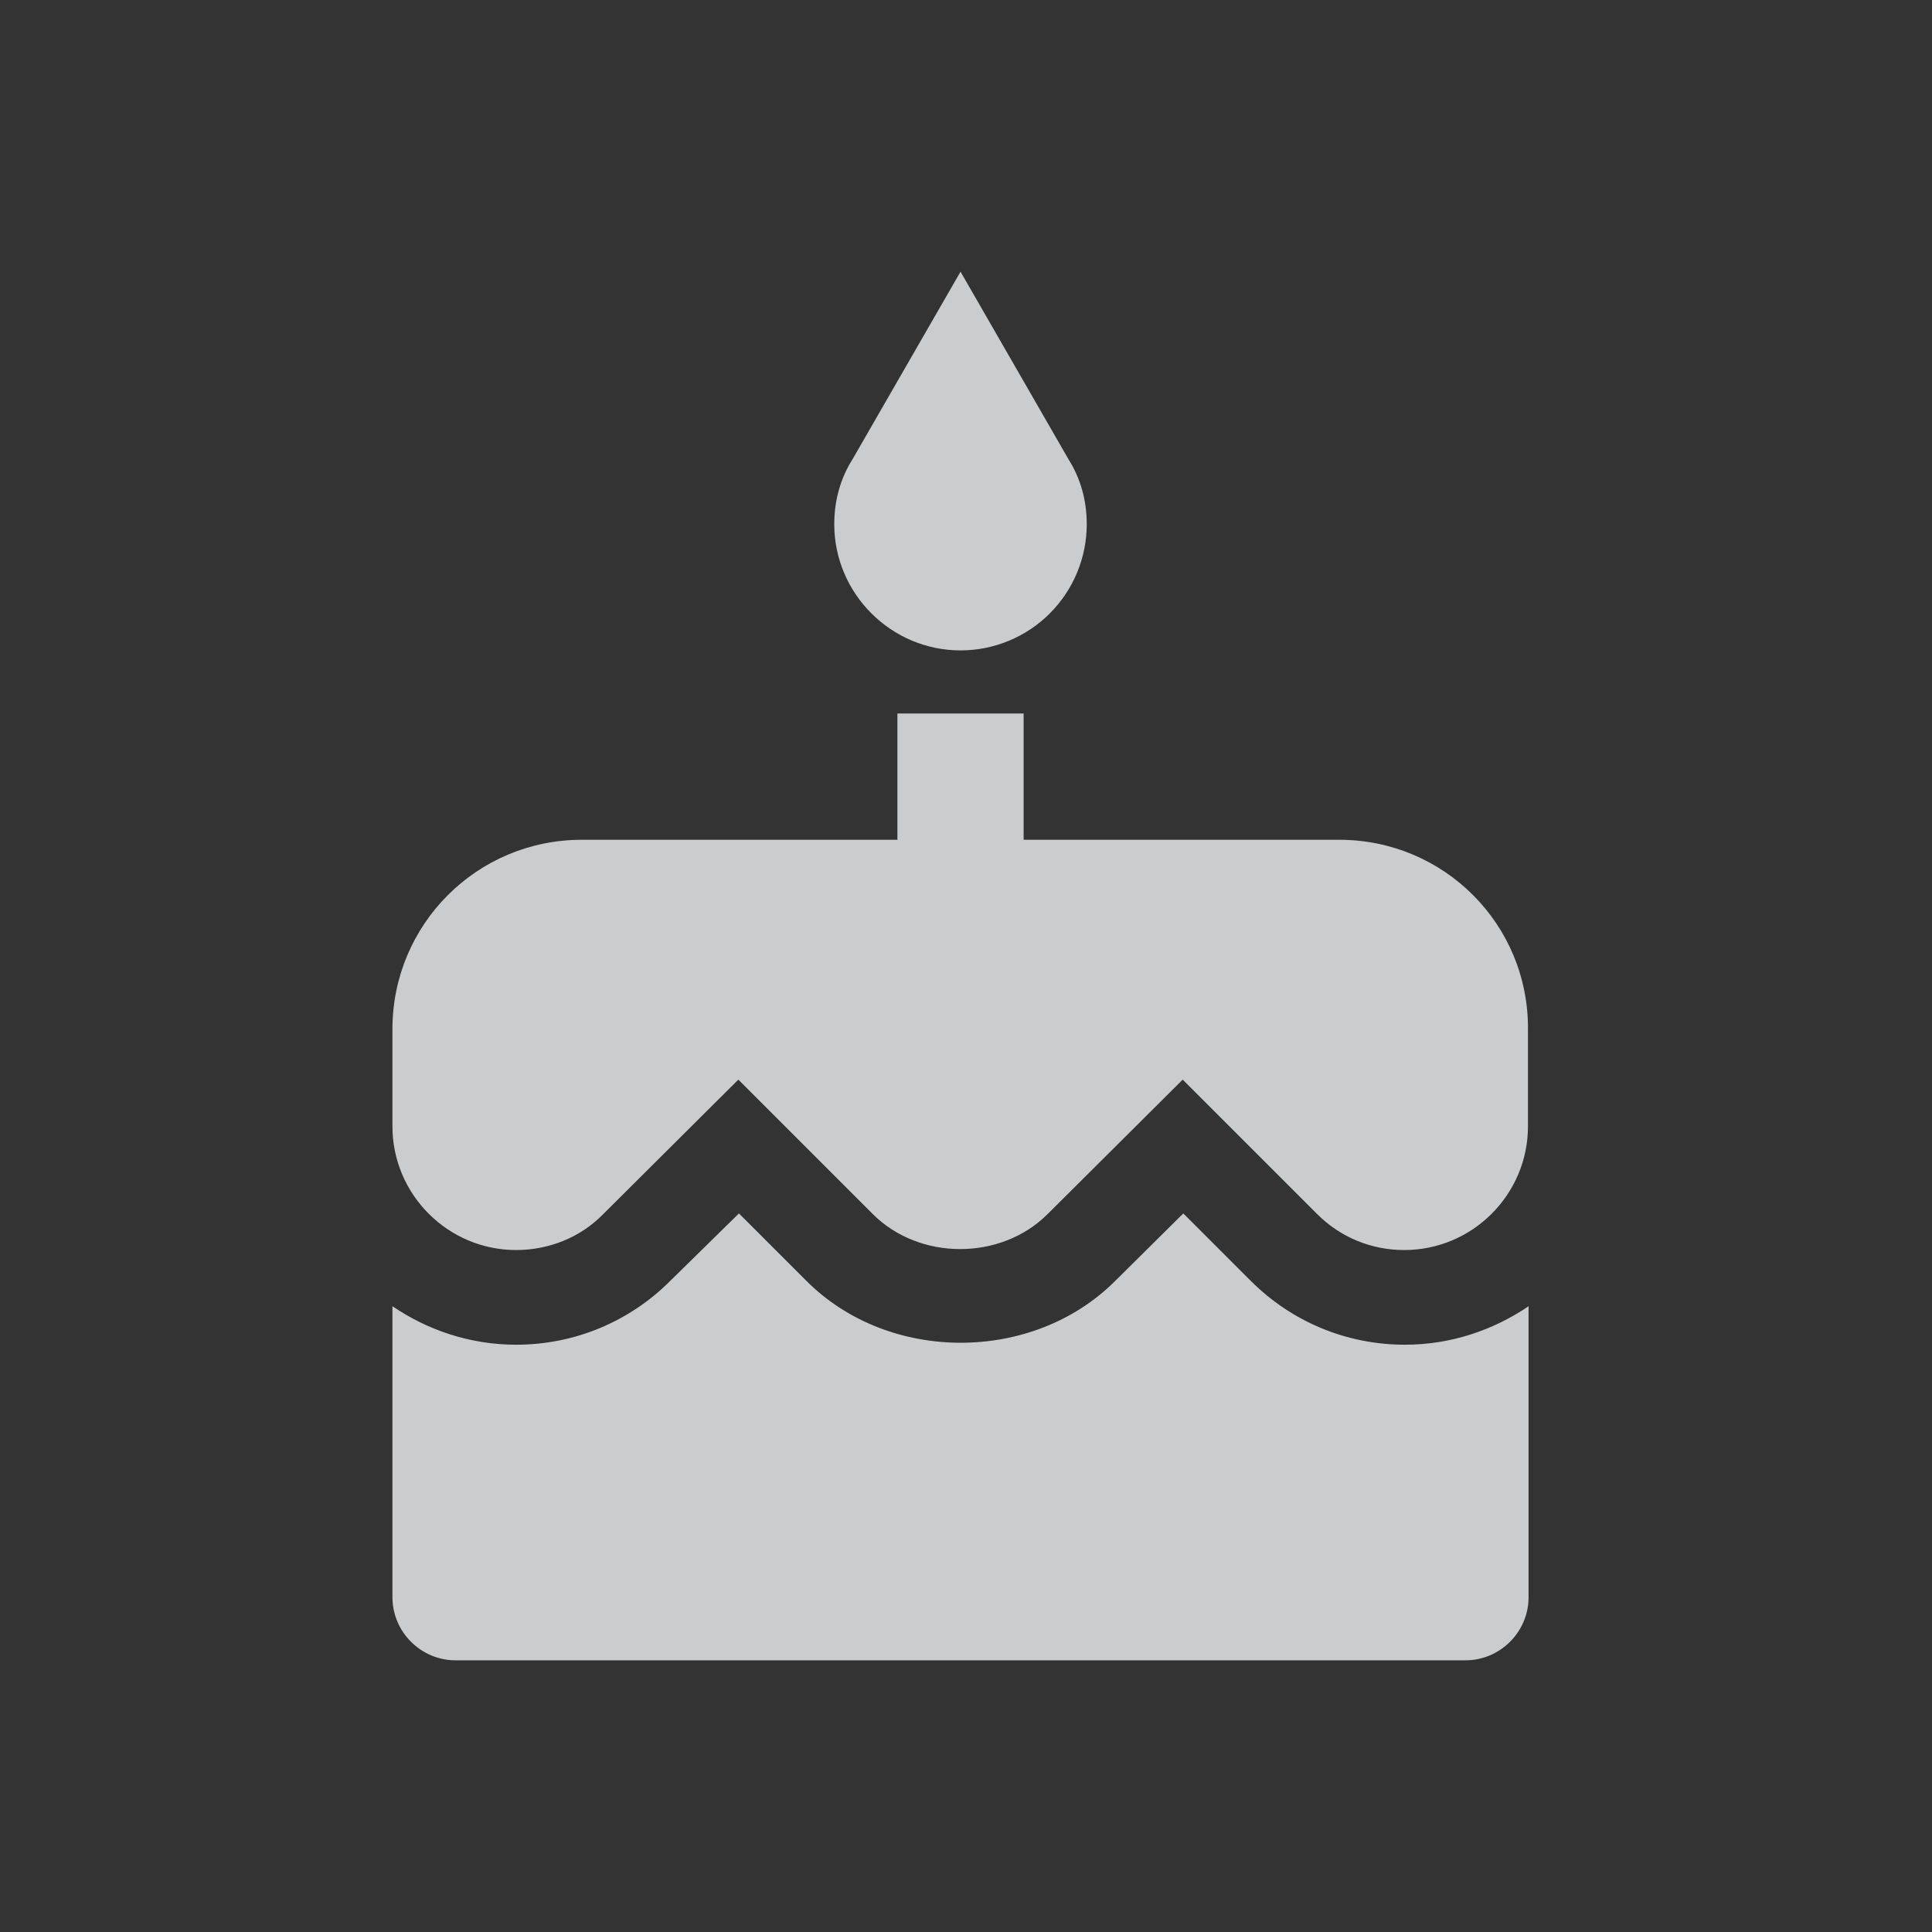 <svg width="48" height="48" viewBox="0 0 48 48" fill="none" xmlns="http://www.w3.org/2000/svg">
<rect x="0" y="0" width="48" height="48" fill="#333333" stroke="none"/>
<path d="M23.864 16.159C24.695 16.159 25.493 15.829 26.081 15.241C26.67 14.652 27 13.854 27 13.023C27 12.427 26.843 11.878 26.545 11.408L23.864 6.75L21.182 11.408C20.884 11.878 20.727 12.427 20.727 13.023C20.727 14.748 22.139 16.159 23.864 16.159ZM31.077 31.825L29.399 30.147L27.706 31.825C25.667 33.864 22.092 33.88 20.037 31.825L18.359 30.147L16.65 31.825C15.631 32.844 14.266 33.409 12.824 33.409C11.679 33.409 10.628 33.048 9.75 32.453V39.682C9.75 40.544 10.456 41.25 11.318 41.25H36.409C37.272 41.25 37.977 40.544 37.977 39.682V32.453C37.099 33.048 36.048 33.409 34.904 33.409C33.461 33.409 32.097 32.844 31.077 31.825ZM33.273 20.864H25.432V17.727H22.296V20.864H14.454C11.851 20.864 9.75 22.965 9.75 25.568V27.983C9.75 29.677 11.13 31.057 12.824 31.057C13.639 31.057 14.423 30.743 14.988 30.163L18.344 26.823L21.684 30.163C22.844 31.323 24.867 31.323 26.028 30.163L29.384 26.823L32.724 30.163C33.304 30.743 34.072 31.057 34.888 31.057C36.582 31.057 37.962 29.677 37.962 27.983V25.568C37.977 22.965 35.876 20.864 33.273 20.864Z" fill="#F0F2F4" fill-opacity="0.8"/>
</svg>
